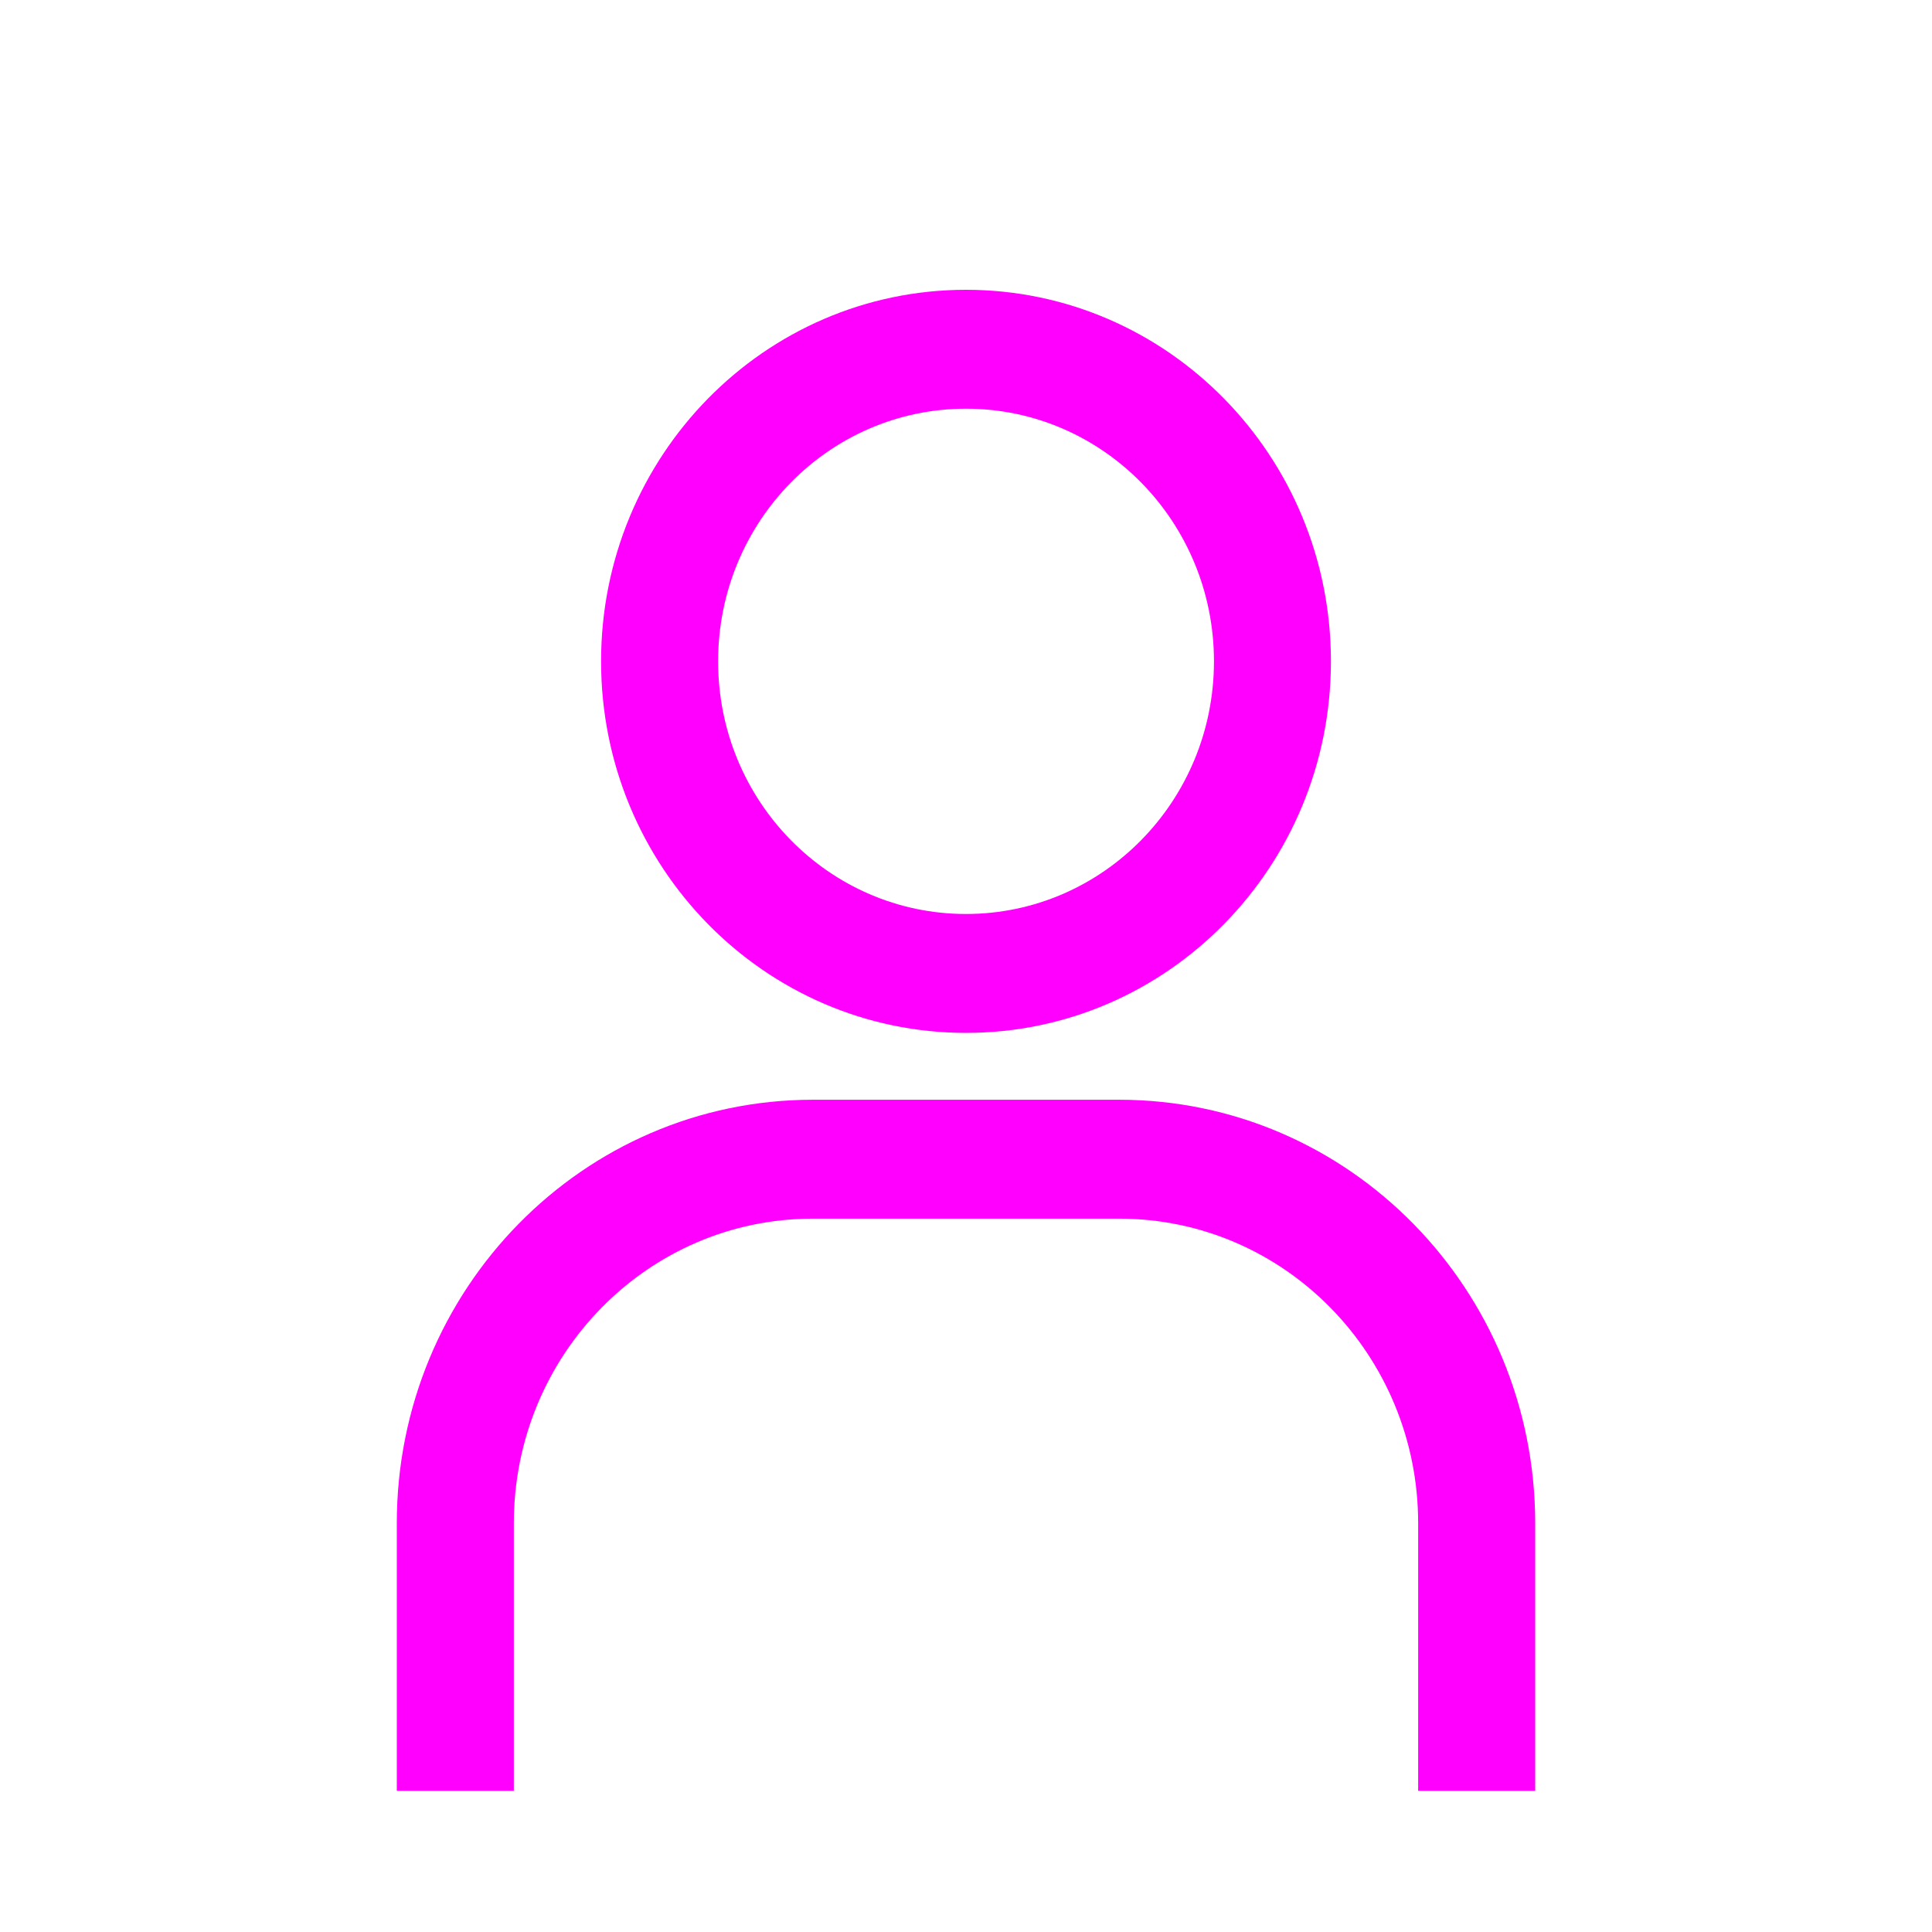 <svg width="26" height="26" viewBox="0 0 26 26" fill="none" xmlns="http://www.w3.org/2000/svg">
<rect width="26" height="26" fill="white" style="mix-blend-mode:multiply"/>
<path fill-rule="evenodd" clip-rule="evenodd" d="M19.085 24.1H20.66V20.5C20.66 17.354 18.155 14.8 15.062 14.8H10.938C7.845 14.8 5.34 17.354 5.34 20.5V24.1H6.915V20.5C6.915 18.234 8.718 16.4 10.938 16.4H15.062C17.282 16.4 19.085 18.234 19.085 20.5V24.1Z" fill="fuchsia"/>
<path fill-rule="evenodd" clip-rule="evenodd" d="M13 13.9C15.714 13.9 17.911 11.66 17.911 8.9C17.911 6.14 15.714 3.9 13 3.9C10.286 3.9 8.089 6.14 8.089 8.9C8.089 11.66 10.286 13.9 13 13.9ZM16.337 8.9C16.337 10.78 14.841 12.3 13 12.3C11.159 12.3 9.664 10.78 9.664 8.9C9.664 7.021 11.159 5.5 13 5.5C14.841 5.5 16.337 7.021 16.337 8.9Z" fill="fuchsia"/>
</svg>
